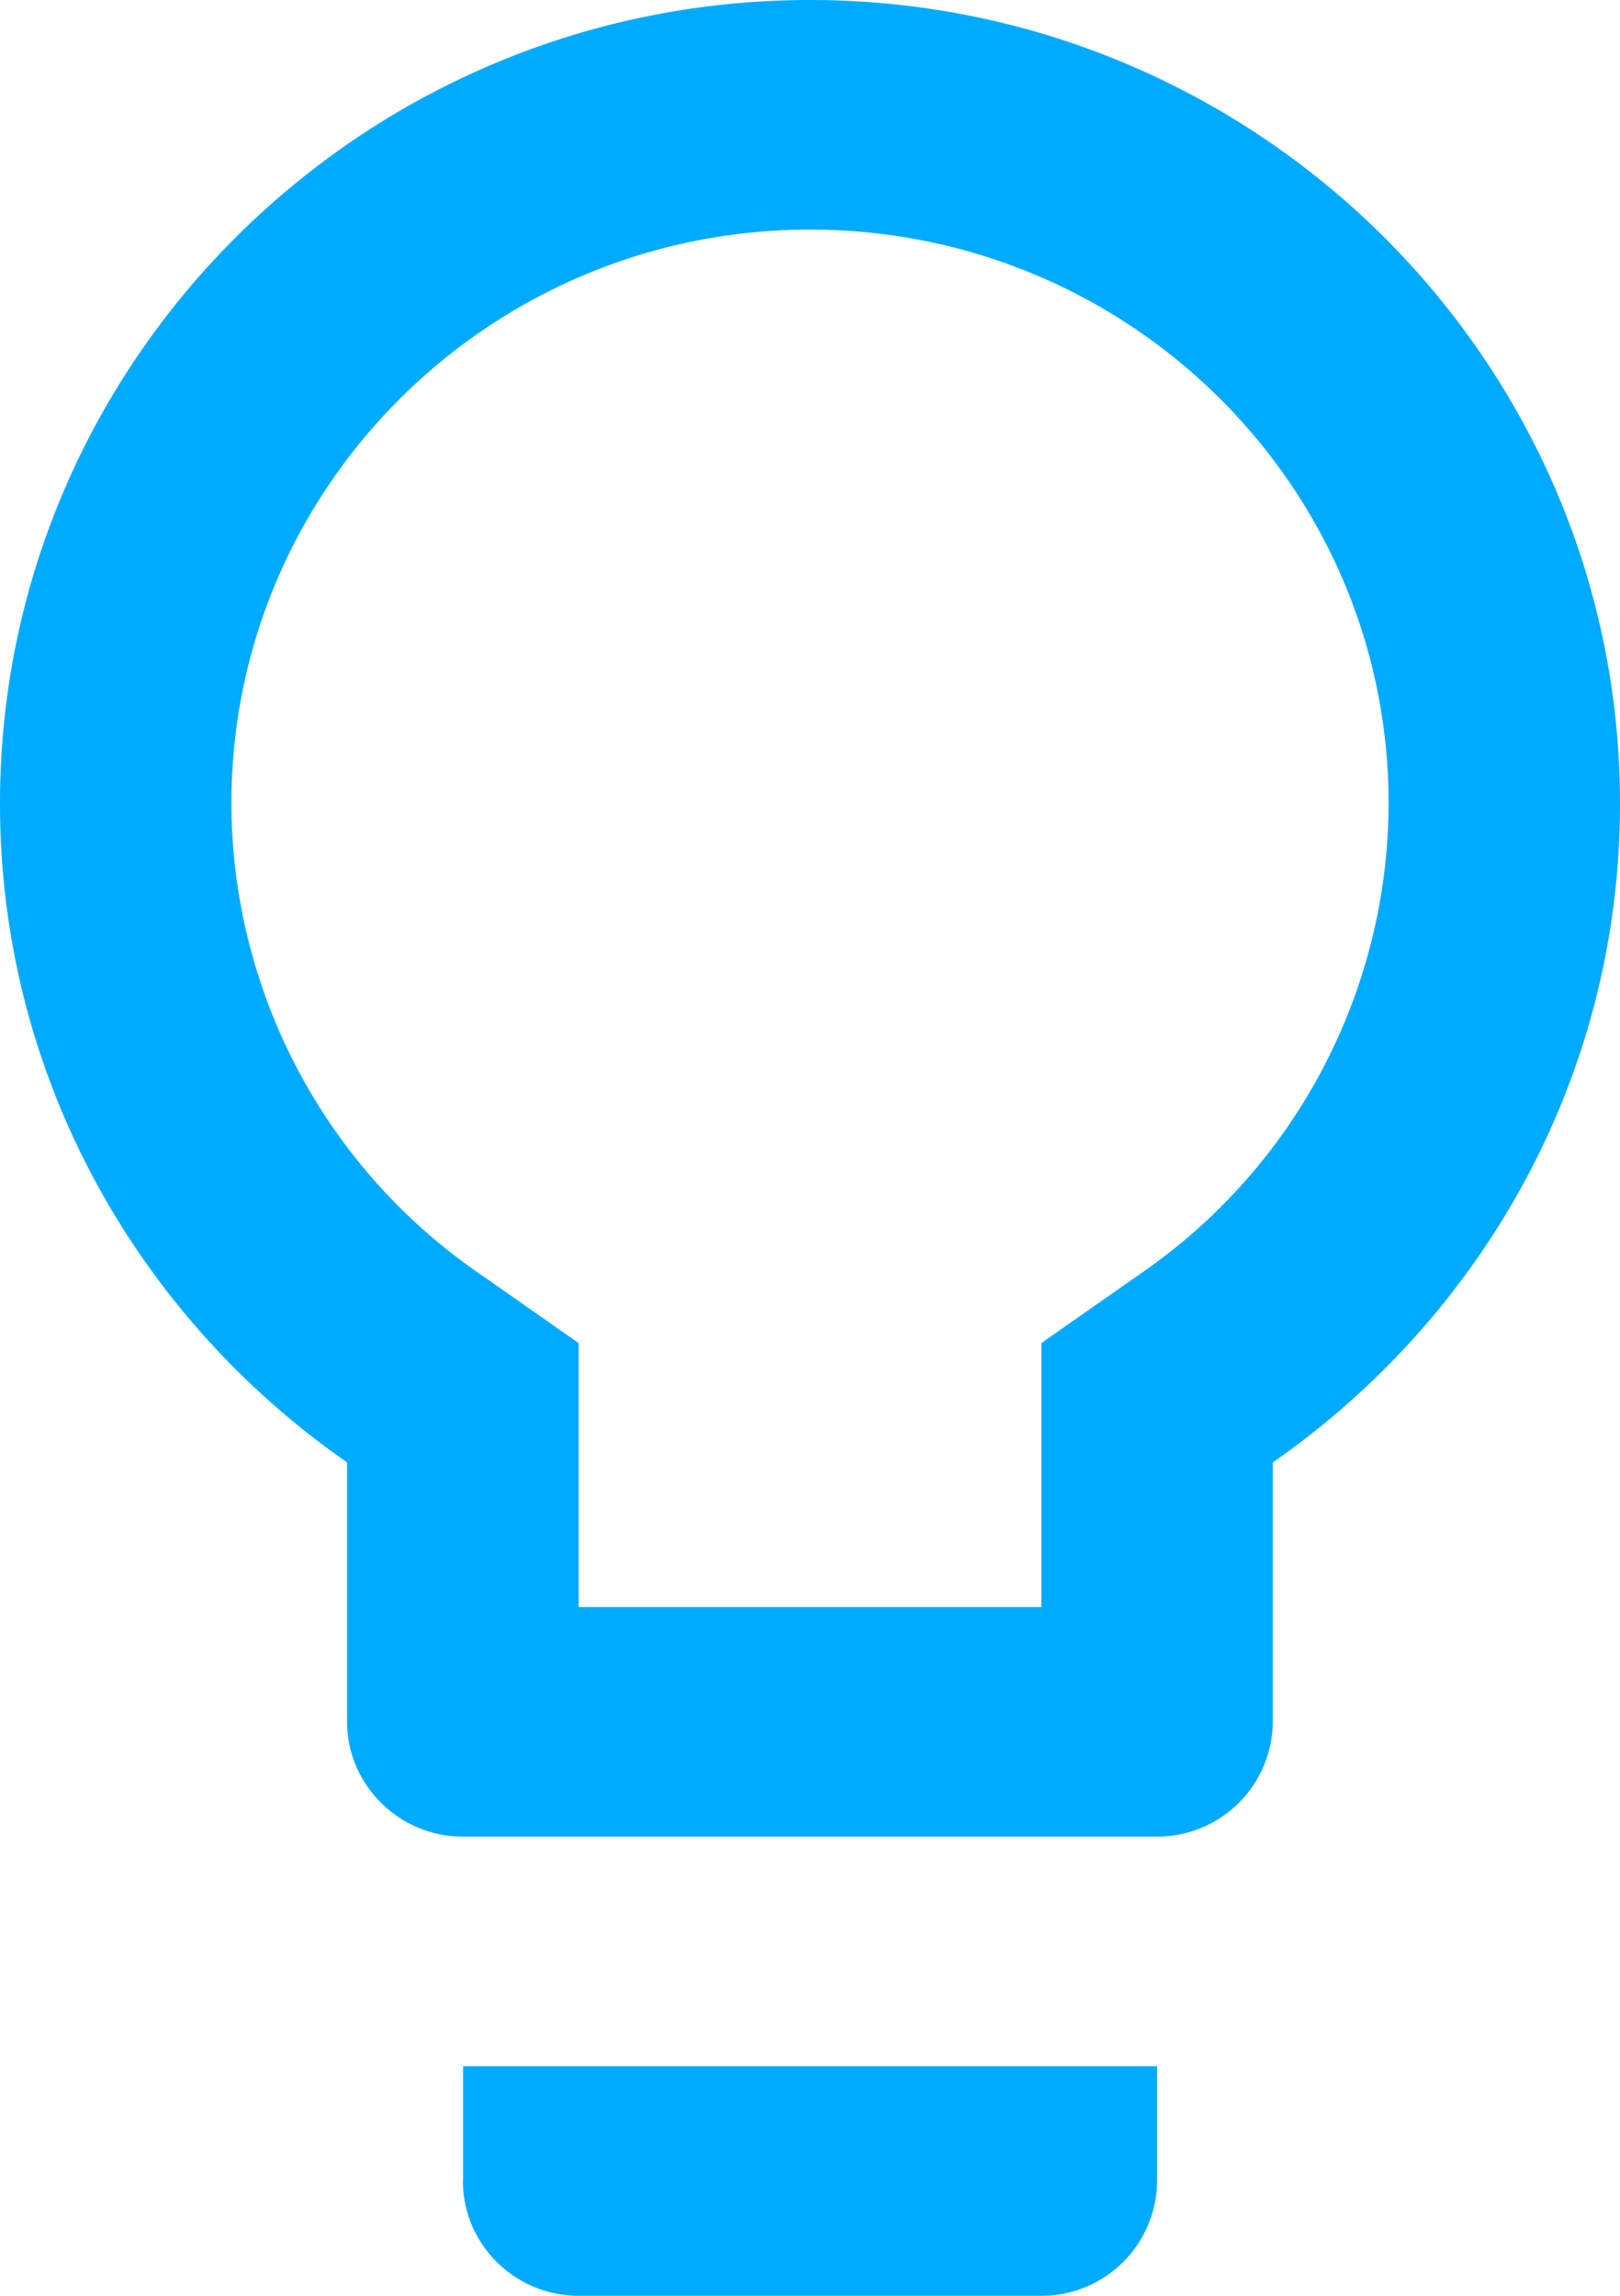 <svg xmlns="http://www.w3.org/2000/svg" width="12" height="17" viewBox="0 0 12 17" id="lightbulb">
    <path fill="#00ABFF" fill-rule="nonzero" d="M3.429 16.15c0 .468.385.85.857.85h3.428a.856.856 0 0 0 .857-.85v-.85H3.43v.85zM6 0C2.691 0 0 2.669 0 5.95c0 2.023 1.02 3.8 2.571 4.879v1.921c0 .467.386.85.858.85H8.57a.856.856 0 0 0 .858-.85v-1.921C10.98 9.749 12 7.973 12 5.95 12 2.669 9.309 0 6 0zm2.443 9.435l-.729.51V11.9H4.286V9.945l-.729-.51A4.237 4.237 0 0 1 1.714 5.95C1.714 3.604 3.634 1.7 6 1.7c2.366 0 4.286 1.904 4.286 4.25a4.237 4.237 0 0 1-1.843 3.485z"/>
</svg>
